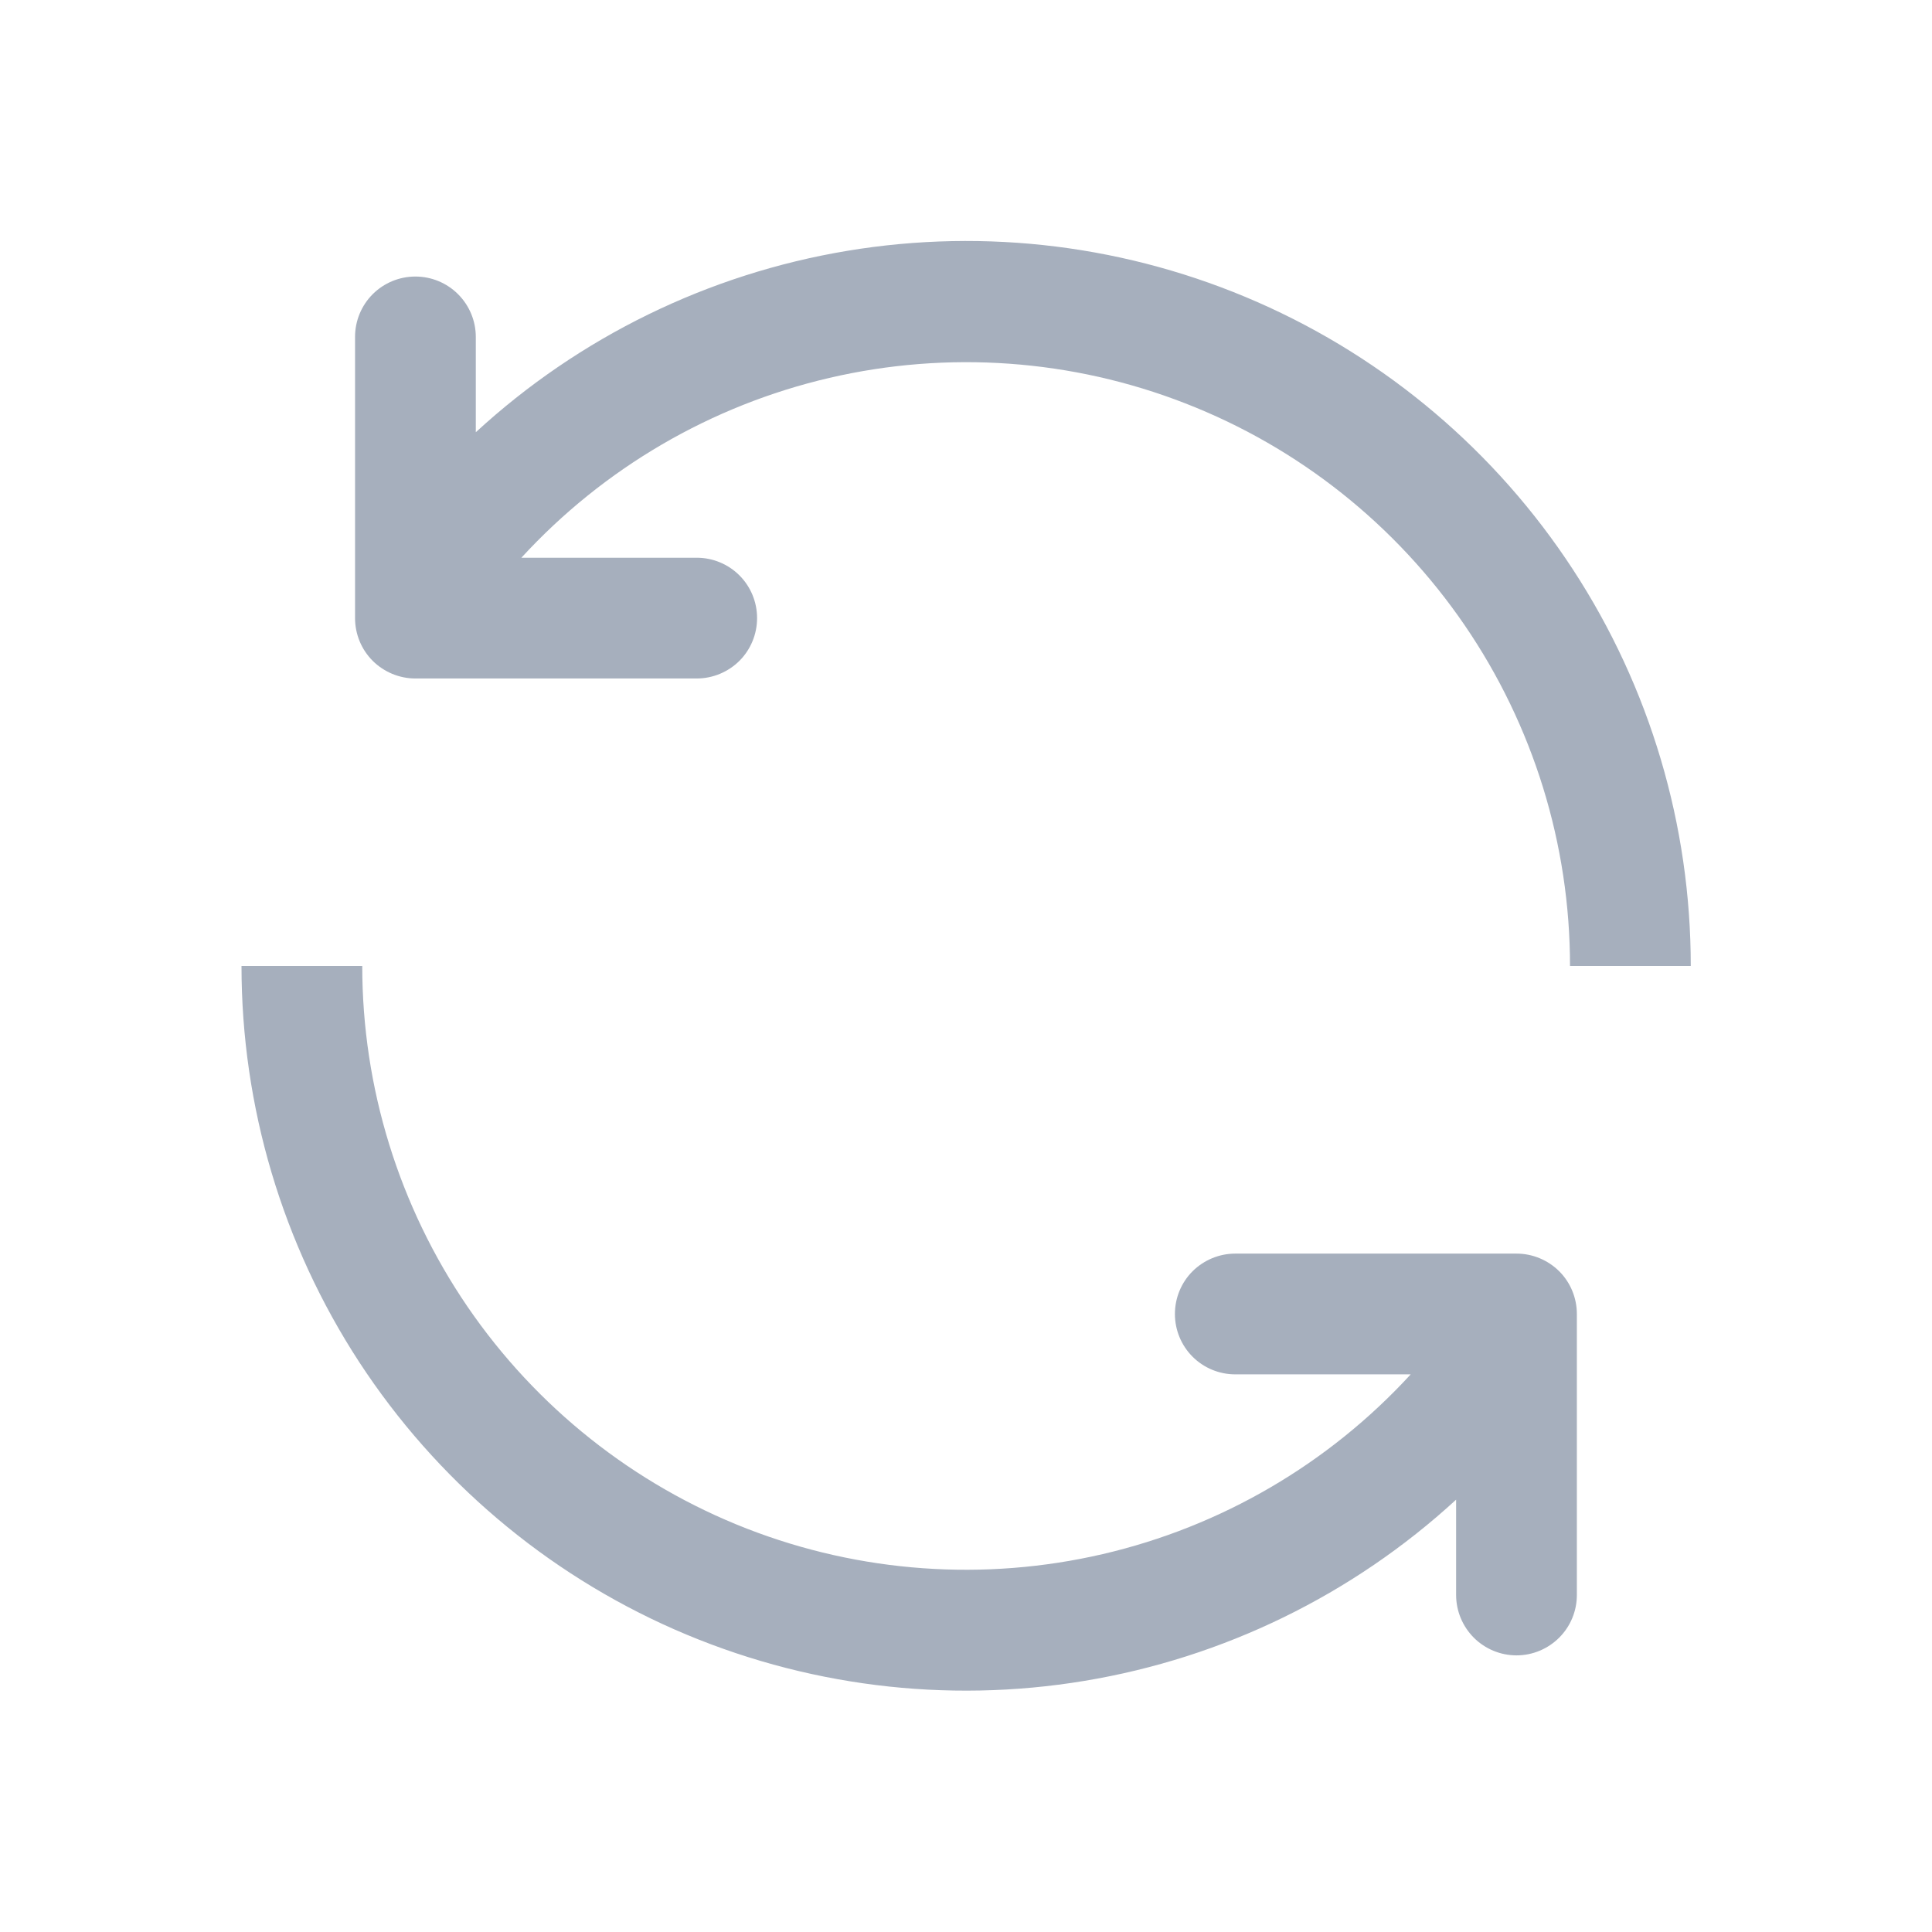 <svg width="22" height="22" viewBox="0 0 22 22" fill="none" xmlns="http://www.w3.org/2000/svg">
<path d="M16.581 17.077C15.401 18.161 13.931 18.878 12.351 19.14C10.771 19.403 9.148 19.199 7.681 18.555C6.214 17.91 4.967 16.852 4.091 15.511C3.216 14.169 2.75 12.602 2.75 11H4.125C4.125 12.384 4.543 13.737 5.324 14.88C6.106 16.023 7.214 16.904 8.505 17.407C9.795 17.909 11.207 18.01 12.556 17.697C13.905 17.384 15.128 16.67 16.064 15.65H14.066C13.884 15.65 13.709 15.578 13.58 15.449C13.451 15.32 13.379 15.145 13.379 14.963C13.379 14.78 13.451 14.605 13.58 14.476C13.709 14.348 13.884 14.275 14.066 14.275H17.269C17.451 14.275 17.626 14.348 17.755 14.476C17.884 14.605 17.956 14.78 17.956 14.963V18.162C17.956 18.345 17.884 18.519 17.755 18.648C17.626 18.777 17.451 18.85 17.269 18.85C17.086 18.85 16.911 18.777 16.782 18.648C16.654 18.519 16.581 18.345 16.581 18.162V17.076V17.077ZM5.936 6.351H7.934C8.116 6.351 8.291 6.423 8.42 6.552C8.549 6.681 8.621 6.856 8.621 7.038C8.621 7.221 8.549 7.396 8.42 7.525C8.291 7.653 8.116 7.726 7.934 7.726H4.73C4.548 7.726 4.373 7.653 4.244 7.525C4.115 7.396 4.043 7.221 4.043 7.038V3.836C4.043 3.654 4.115 3.479 4.244 3.35C4.373 3.221 4.548 3.149 4.73 3.149C4.912 3.149 5.087 3.221 5.216 3.35C5.345 3.479 5.418 3.654 5.418 3.836V4.922C6.597 3.837 8.067 3.119 9.649 2.856C11.23 2.593 12.853 2.796 14.321 3.441C15.788 4.085 17.036 5.144 17.912 6.486C18.788 7.828 19.254 9.397 19.253 11H17.878C17.878 9.615 17.46 8.262 16.678 7.119C15.896 5.976 14.788 5.095 13.497 4.593C12.207 4.09 10.794 3.989 9.445 4.303C8.096 4.617 6.874 5.33 5.937 6.351H5.936Z" fill="#A6AFBD"/>
</svg>
